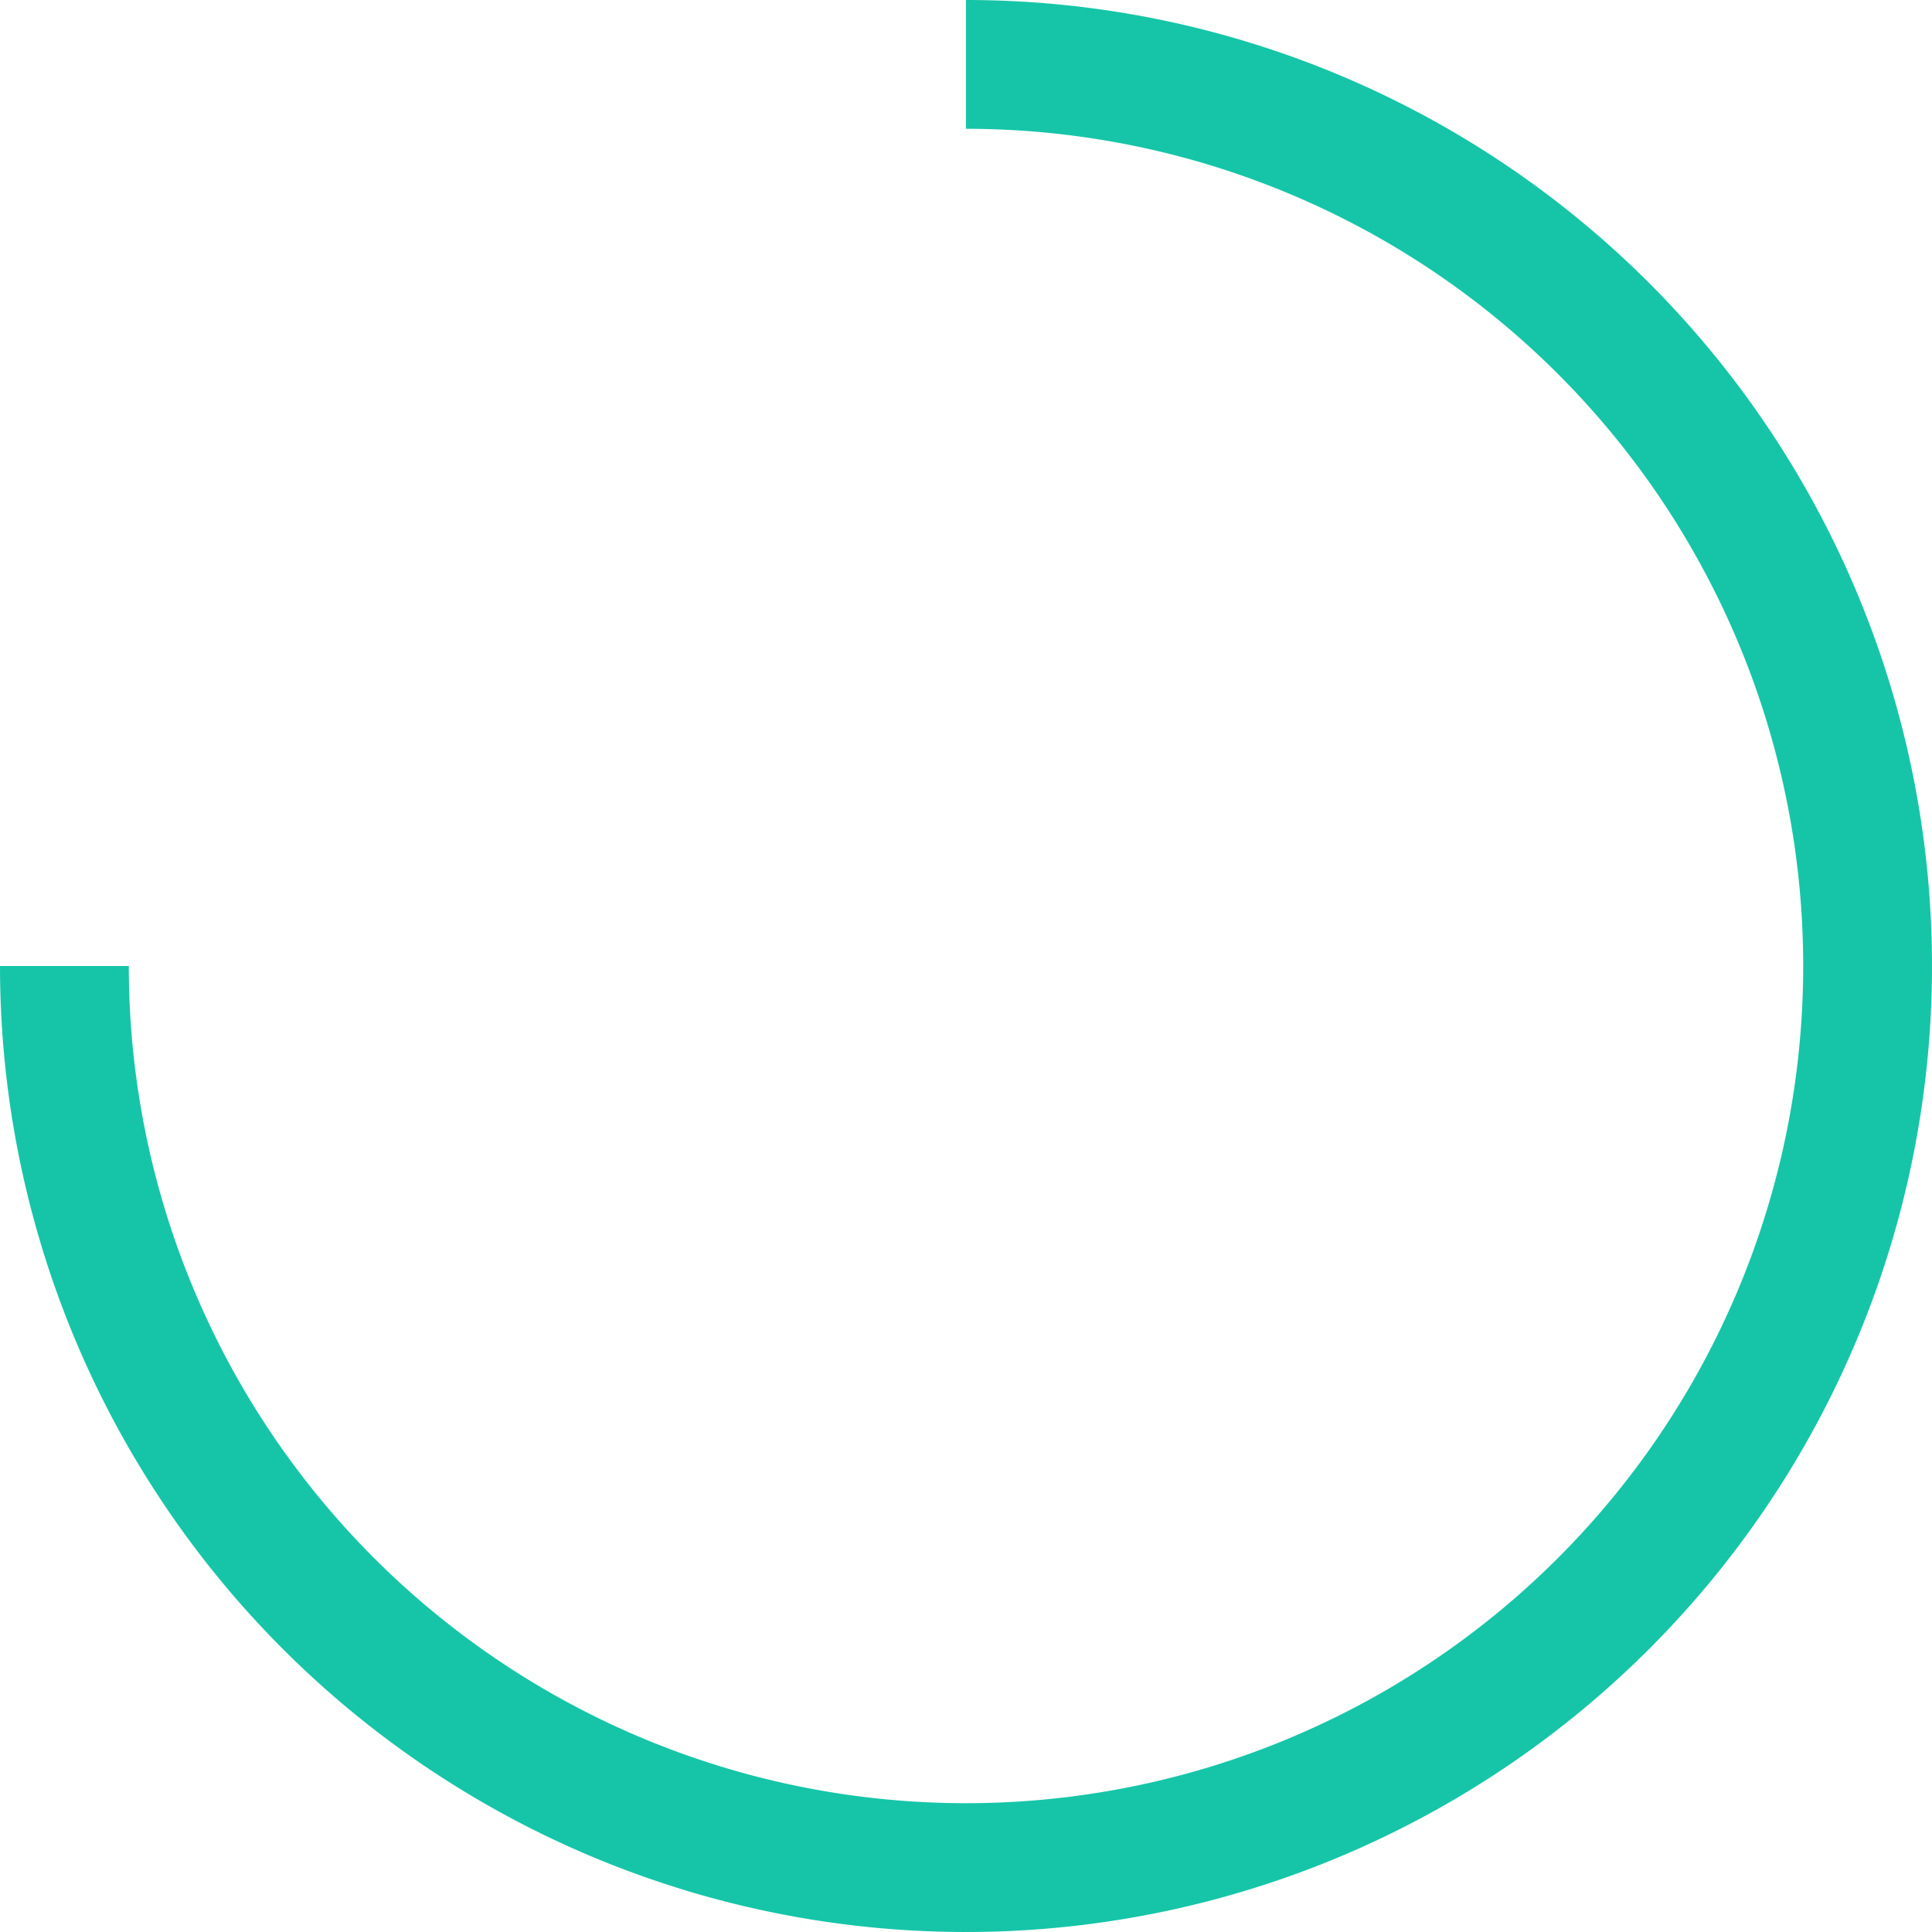 <svg xmlns="http://www.w3.org/2000/svg" viewBox="0 0 60 60"><defs><style>.cls-1{fill:#16c5a8;}</style></defs><g id="图层_2" data-name="图层 2"><g id="图层_1-2" data-name="图层 1"><path class="cls-1" d="M30,0V4A26,26,0,1,1,4,30H0A30,30,0,1,0,30,0Z"/></g></g></svg>